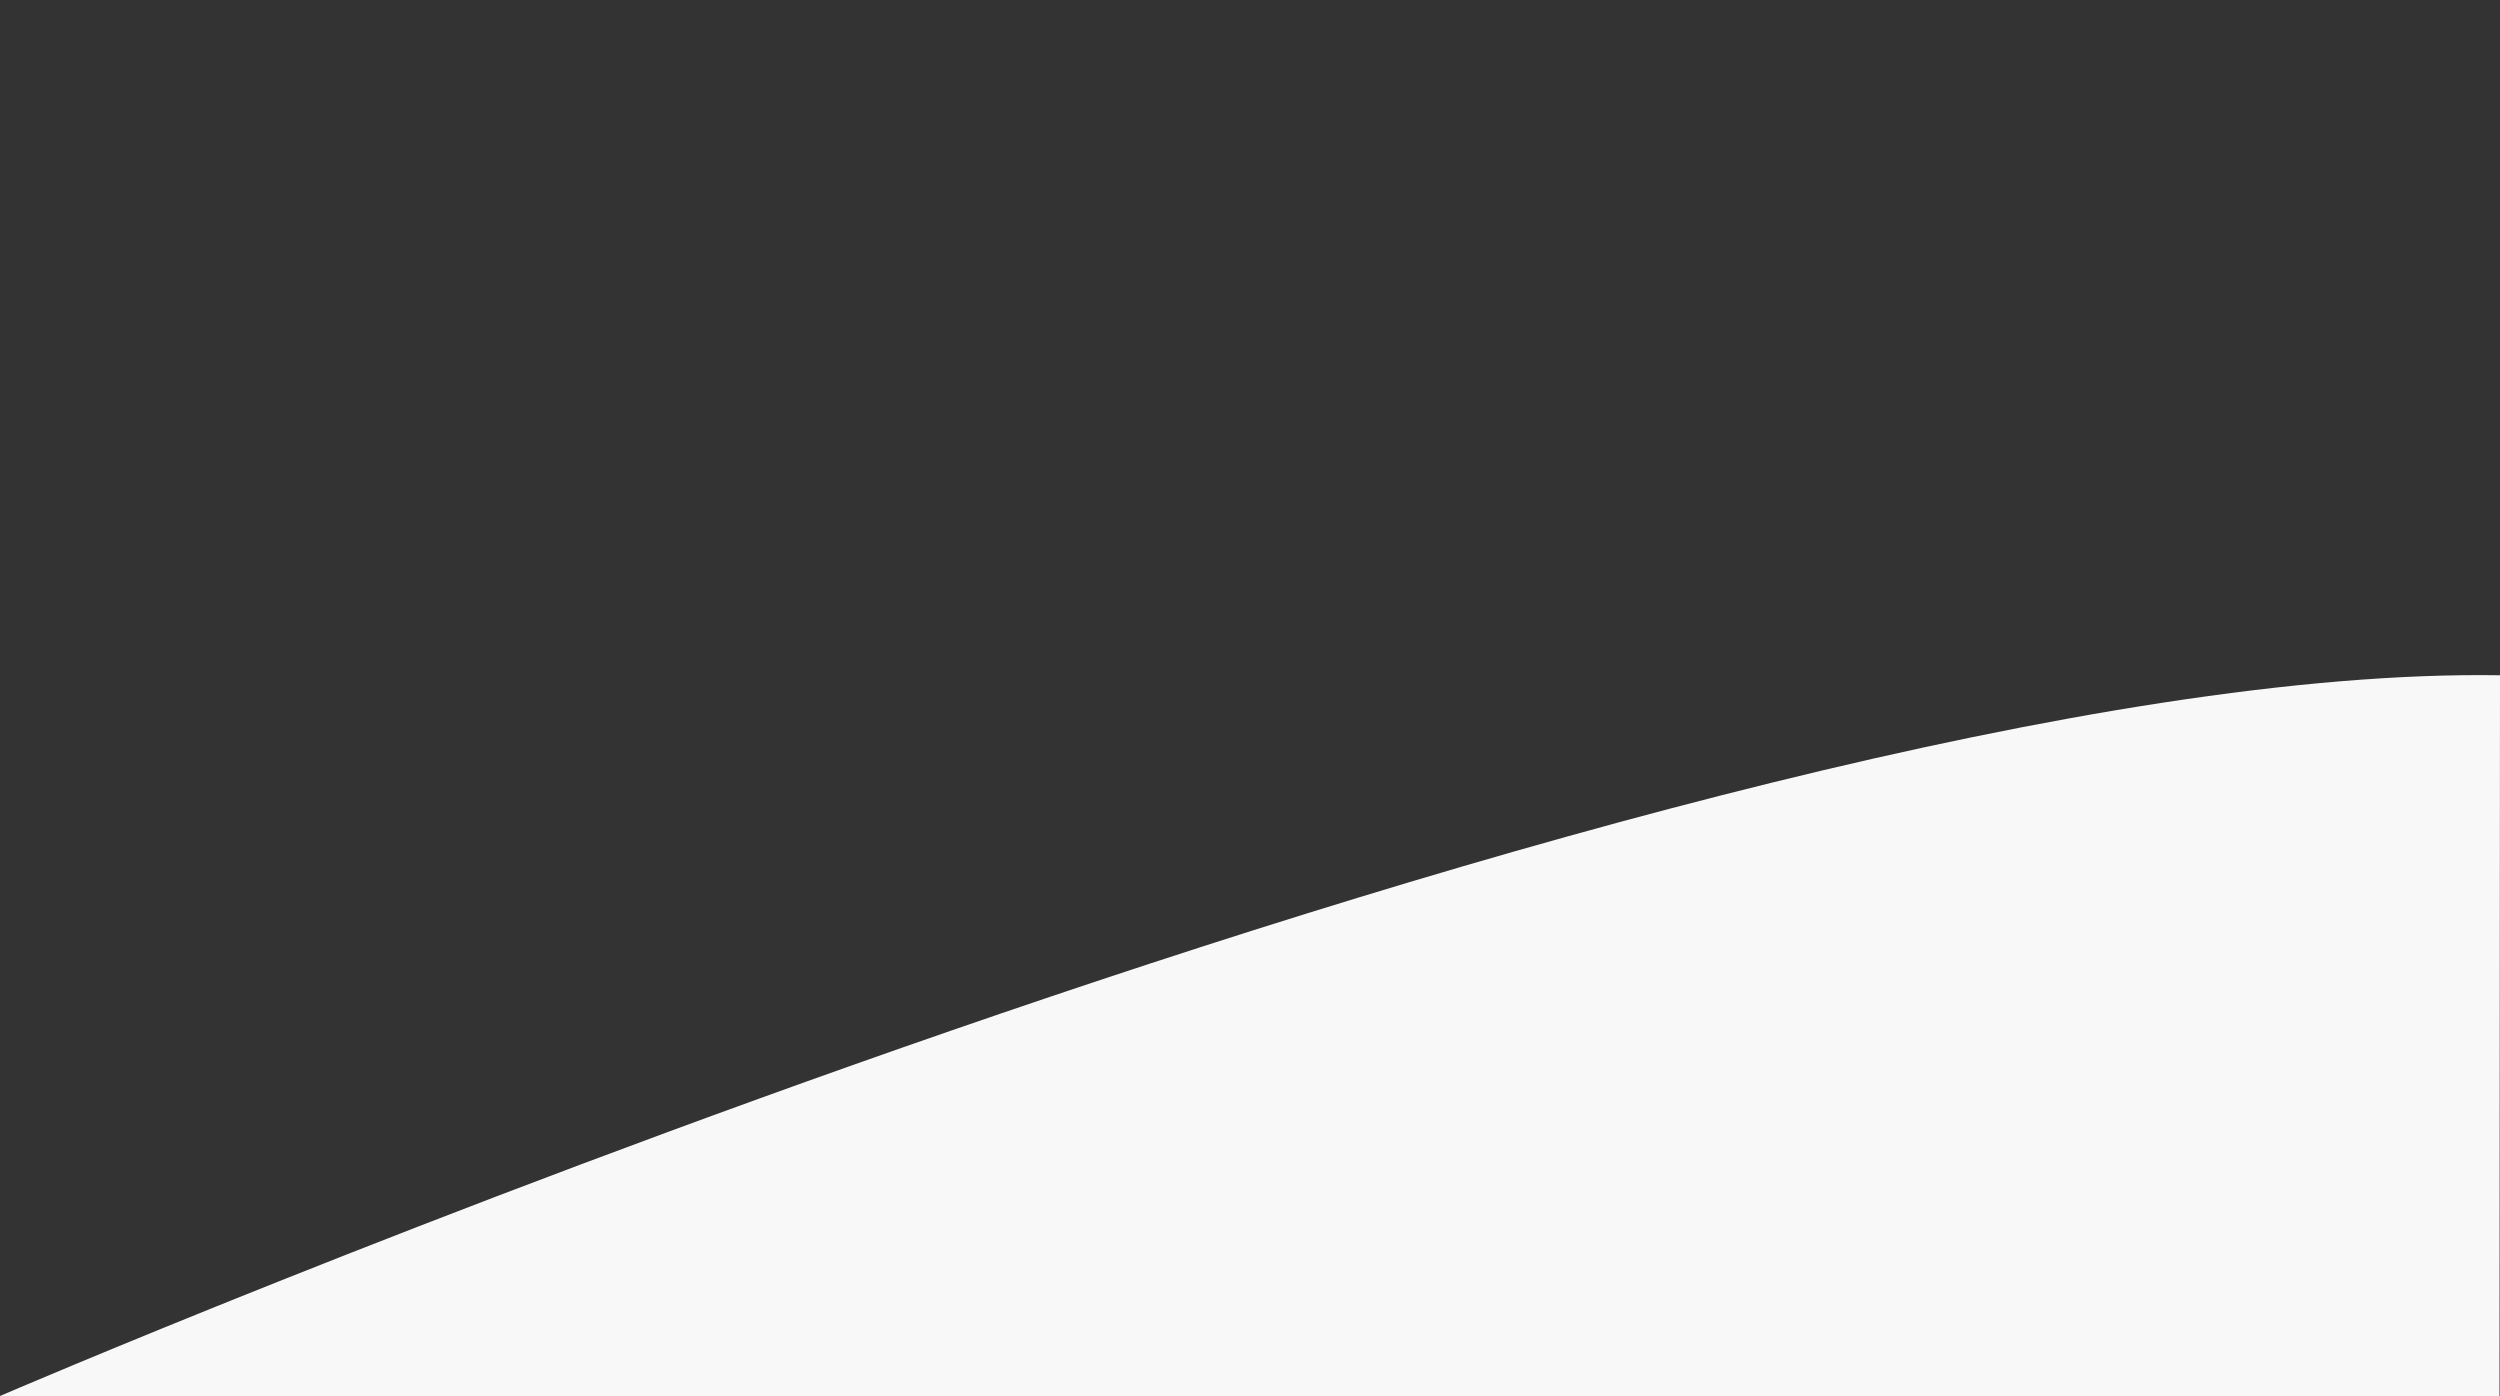 <svg id="Layer_1" data-name="Layer 1" xmlns="http://www.w3.org/2000/svg" viewBox="0 0 2000 1117"><rect x="0" y="0" width="2000" height="1117" fill="#333333" stroke="none"/><defs><style>.cls-1{fill:#f8f8f8;}</style></defs><title>SVGArtboard 3</title><path class="cls-1" d="M0,1116.78S1360.42,530.21,2000,540.22l-.42,576.78Z"/></svg>